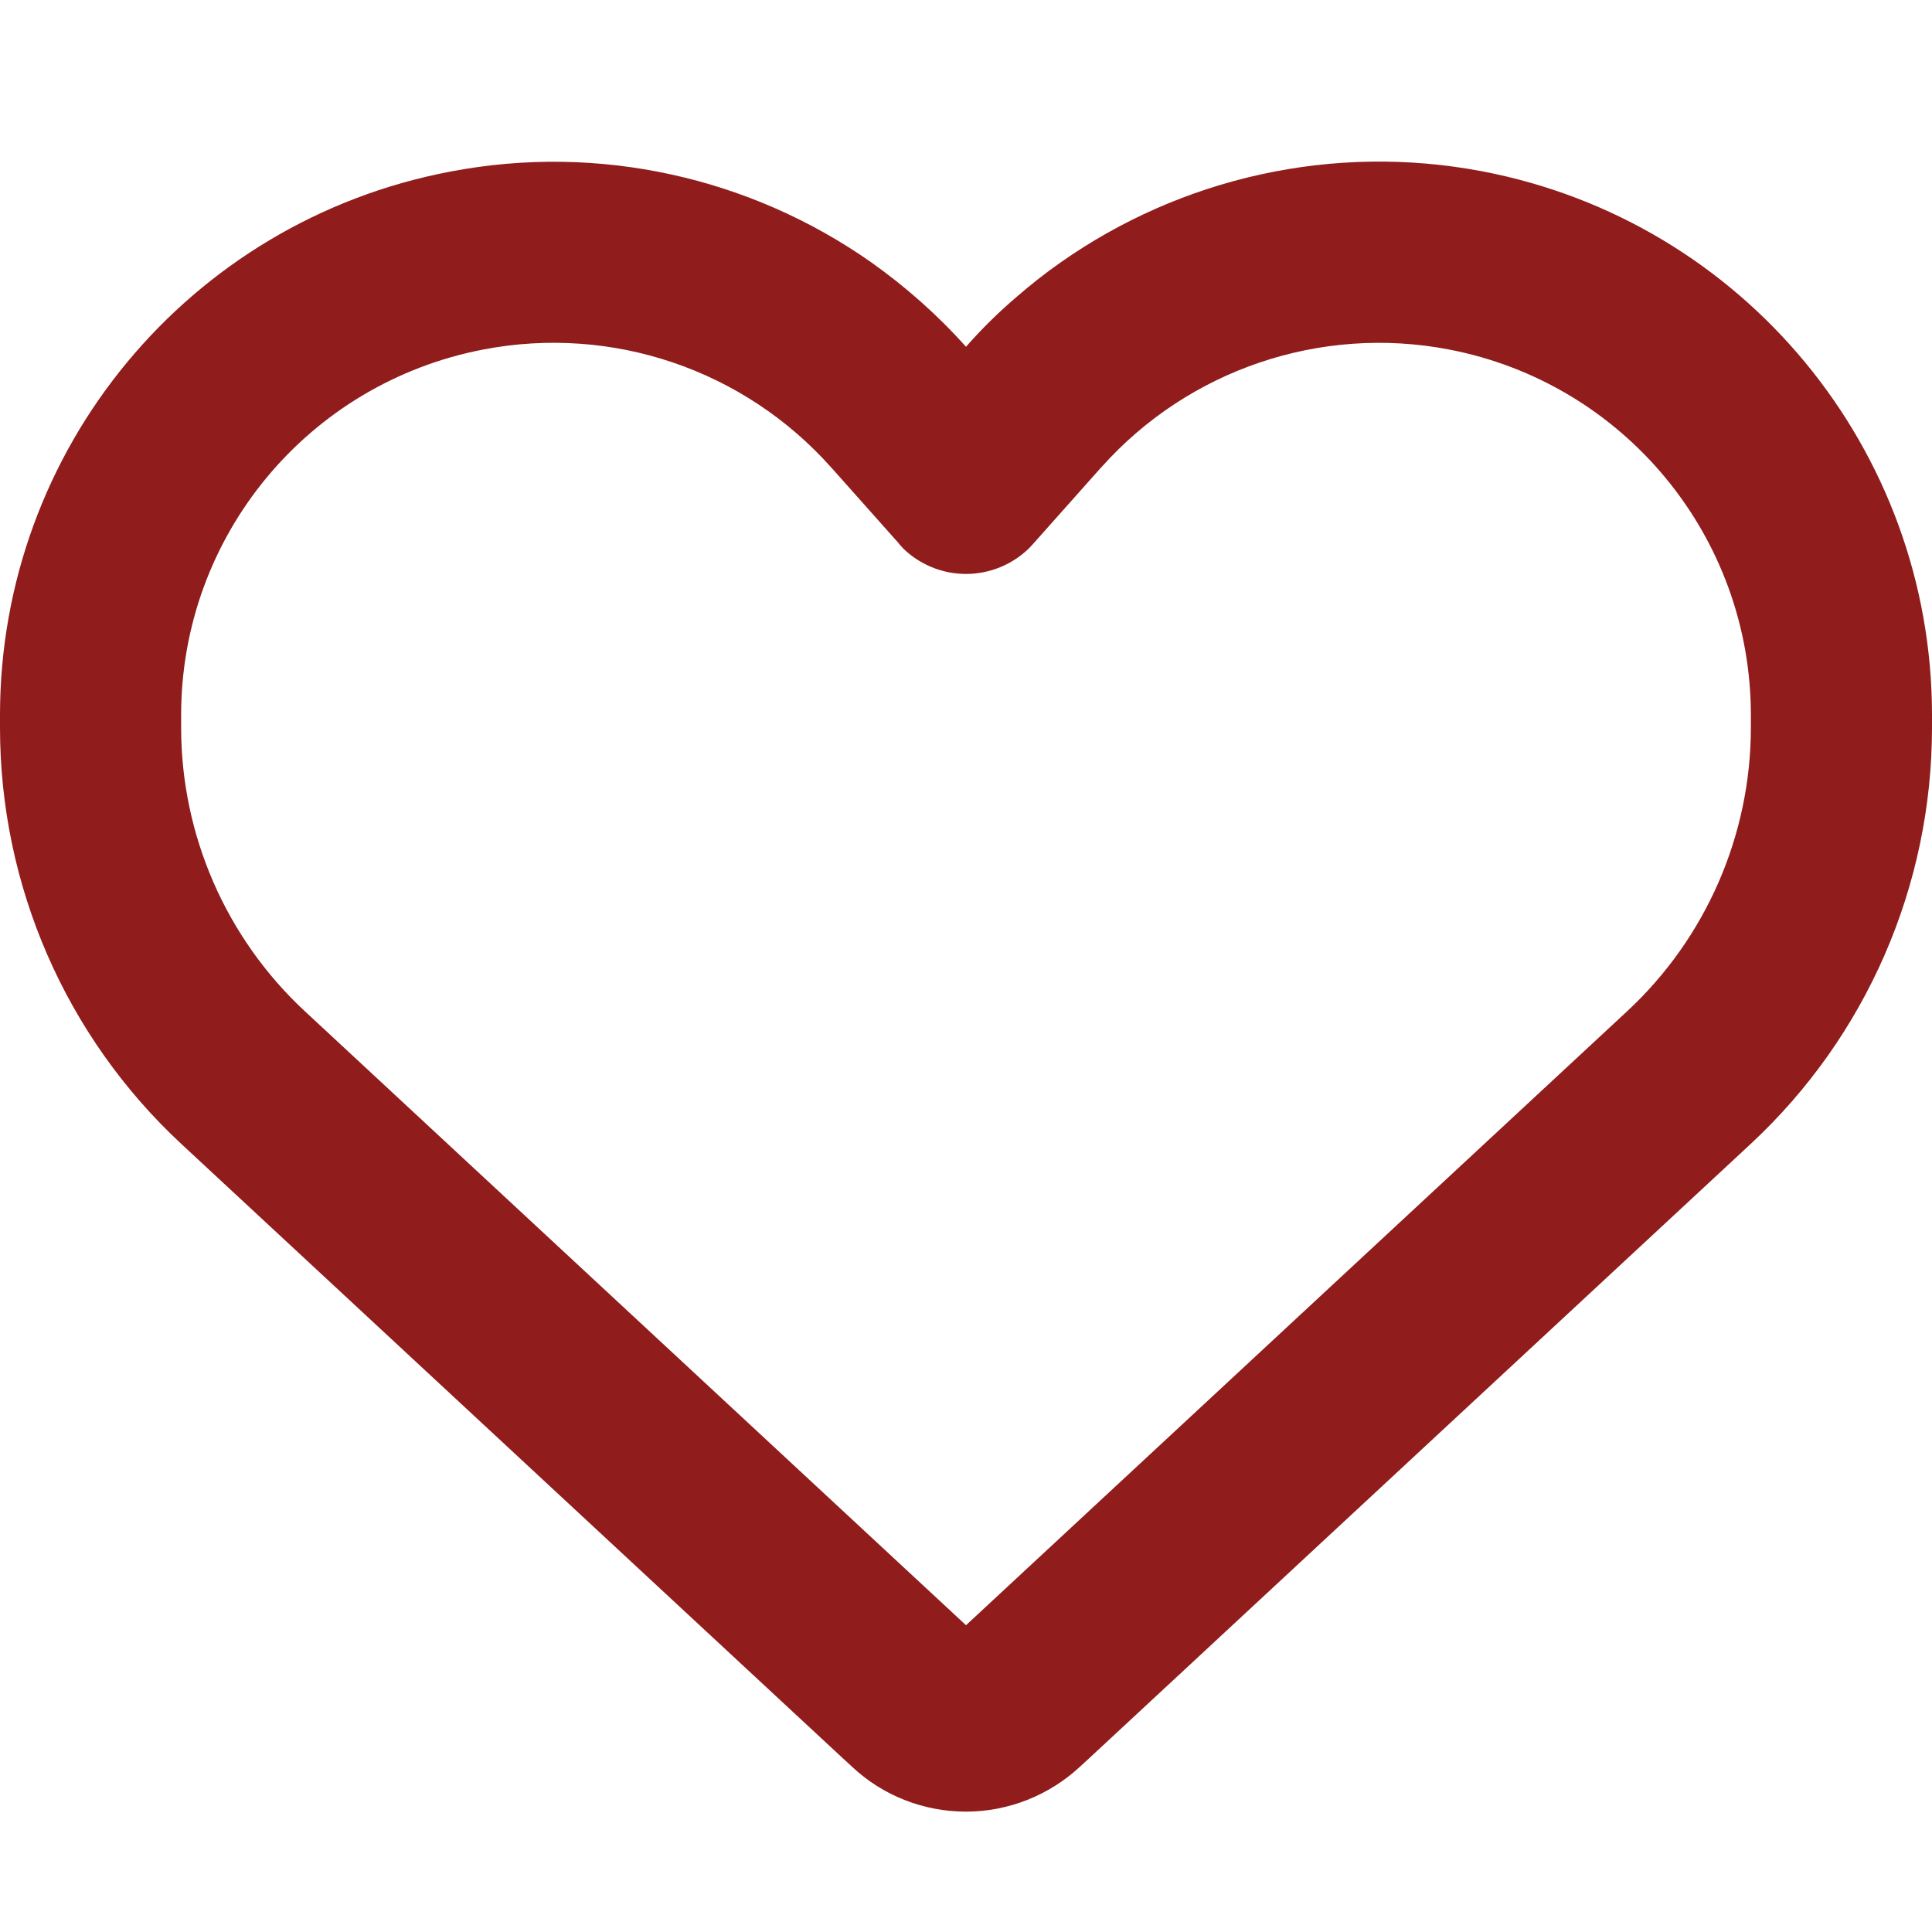 <svg version="1.2" xmlns="http://www.w3.org/2000/svg" viewBox="0 0 512 512" width="512" height="512">
	<title>heart__empty--black-svg</title>
	<style>
		.s0 { fill: #901c1c } 
	</style>
	<path id="Layer" fill-rule="evenodd" class="s0" d="m225.8 468.2l-2.5-2.3-175.2-162.7c-30.7-28.5-48.1-68.5-48.1-110.4v-3.3c0-70.4 50-130.8 119.2-144 39.4-7.6 79.7 1.5 111.8 24.1 9 6.4 17.4 13.8 25 22.3 4.2-4.8 8.7-9.2 13.5-13.3 3.7-3.2 7.5-6.2 11.5-9 32.1-22.6 72.4-31.7 111.8-24.2 69.2 13.2 119.2 73.7 119.2 144.1v3.3c0 41.9-17.4 81.9-48.1 110.4l-175.2 162.7-2.5 2.3c-8.2 7.6-19 11.9-30.2 11.9-11.2 0-22-4.2-30.2-11.9zm13.3-323.2c-0.4-0.3-0.7-0.7-1-1.1l-17.8-20-0.1-0.1c-23.1-25.9-58-37.7-92-31.2-46.6 8.9-80.2 49.5-80.2 96.9v3.3c0 28.5 11.9 55.8 32.8 75.2l175.2 162.7 175.2-162.7c20.9-19.4 32.8-46.7 32.8-75.2v-3.3c0-47.3-33.6-88-80.1-96.9-34-6.5-69 5.4-92 31.2 0 0 0 0-0.1 0.1-0.1 0.1 0 0-0.1 0.1l-17.8 20c-0.3 0.4-0.7 0.7-1 1.1-4.5 4.5-10.6 7-16.9 7-6.3 0-12.4-2.5-16.9-7z"/>
</svg>